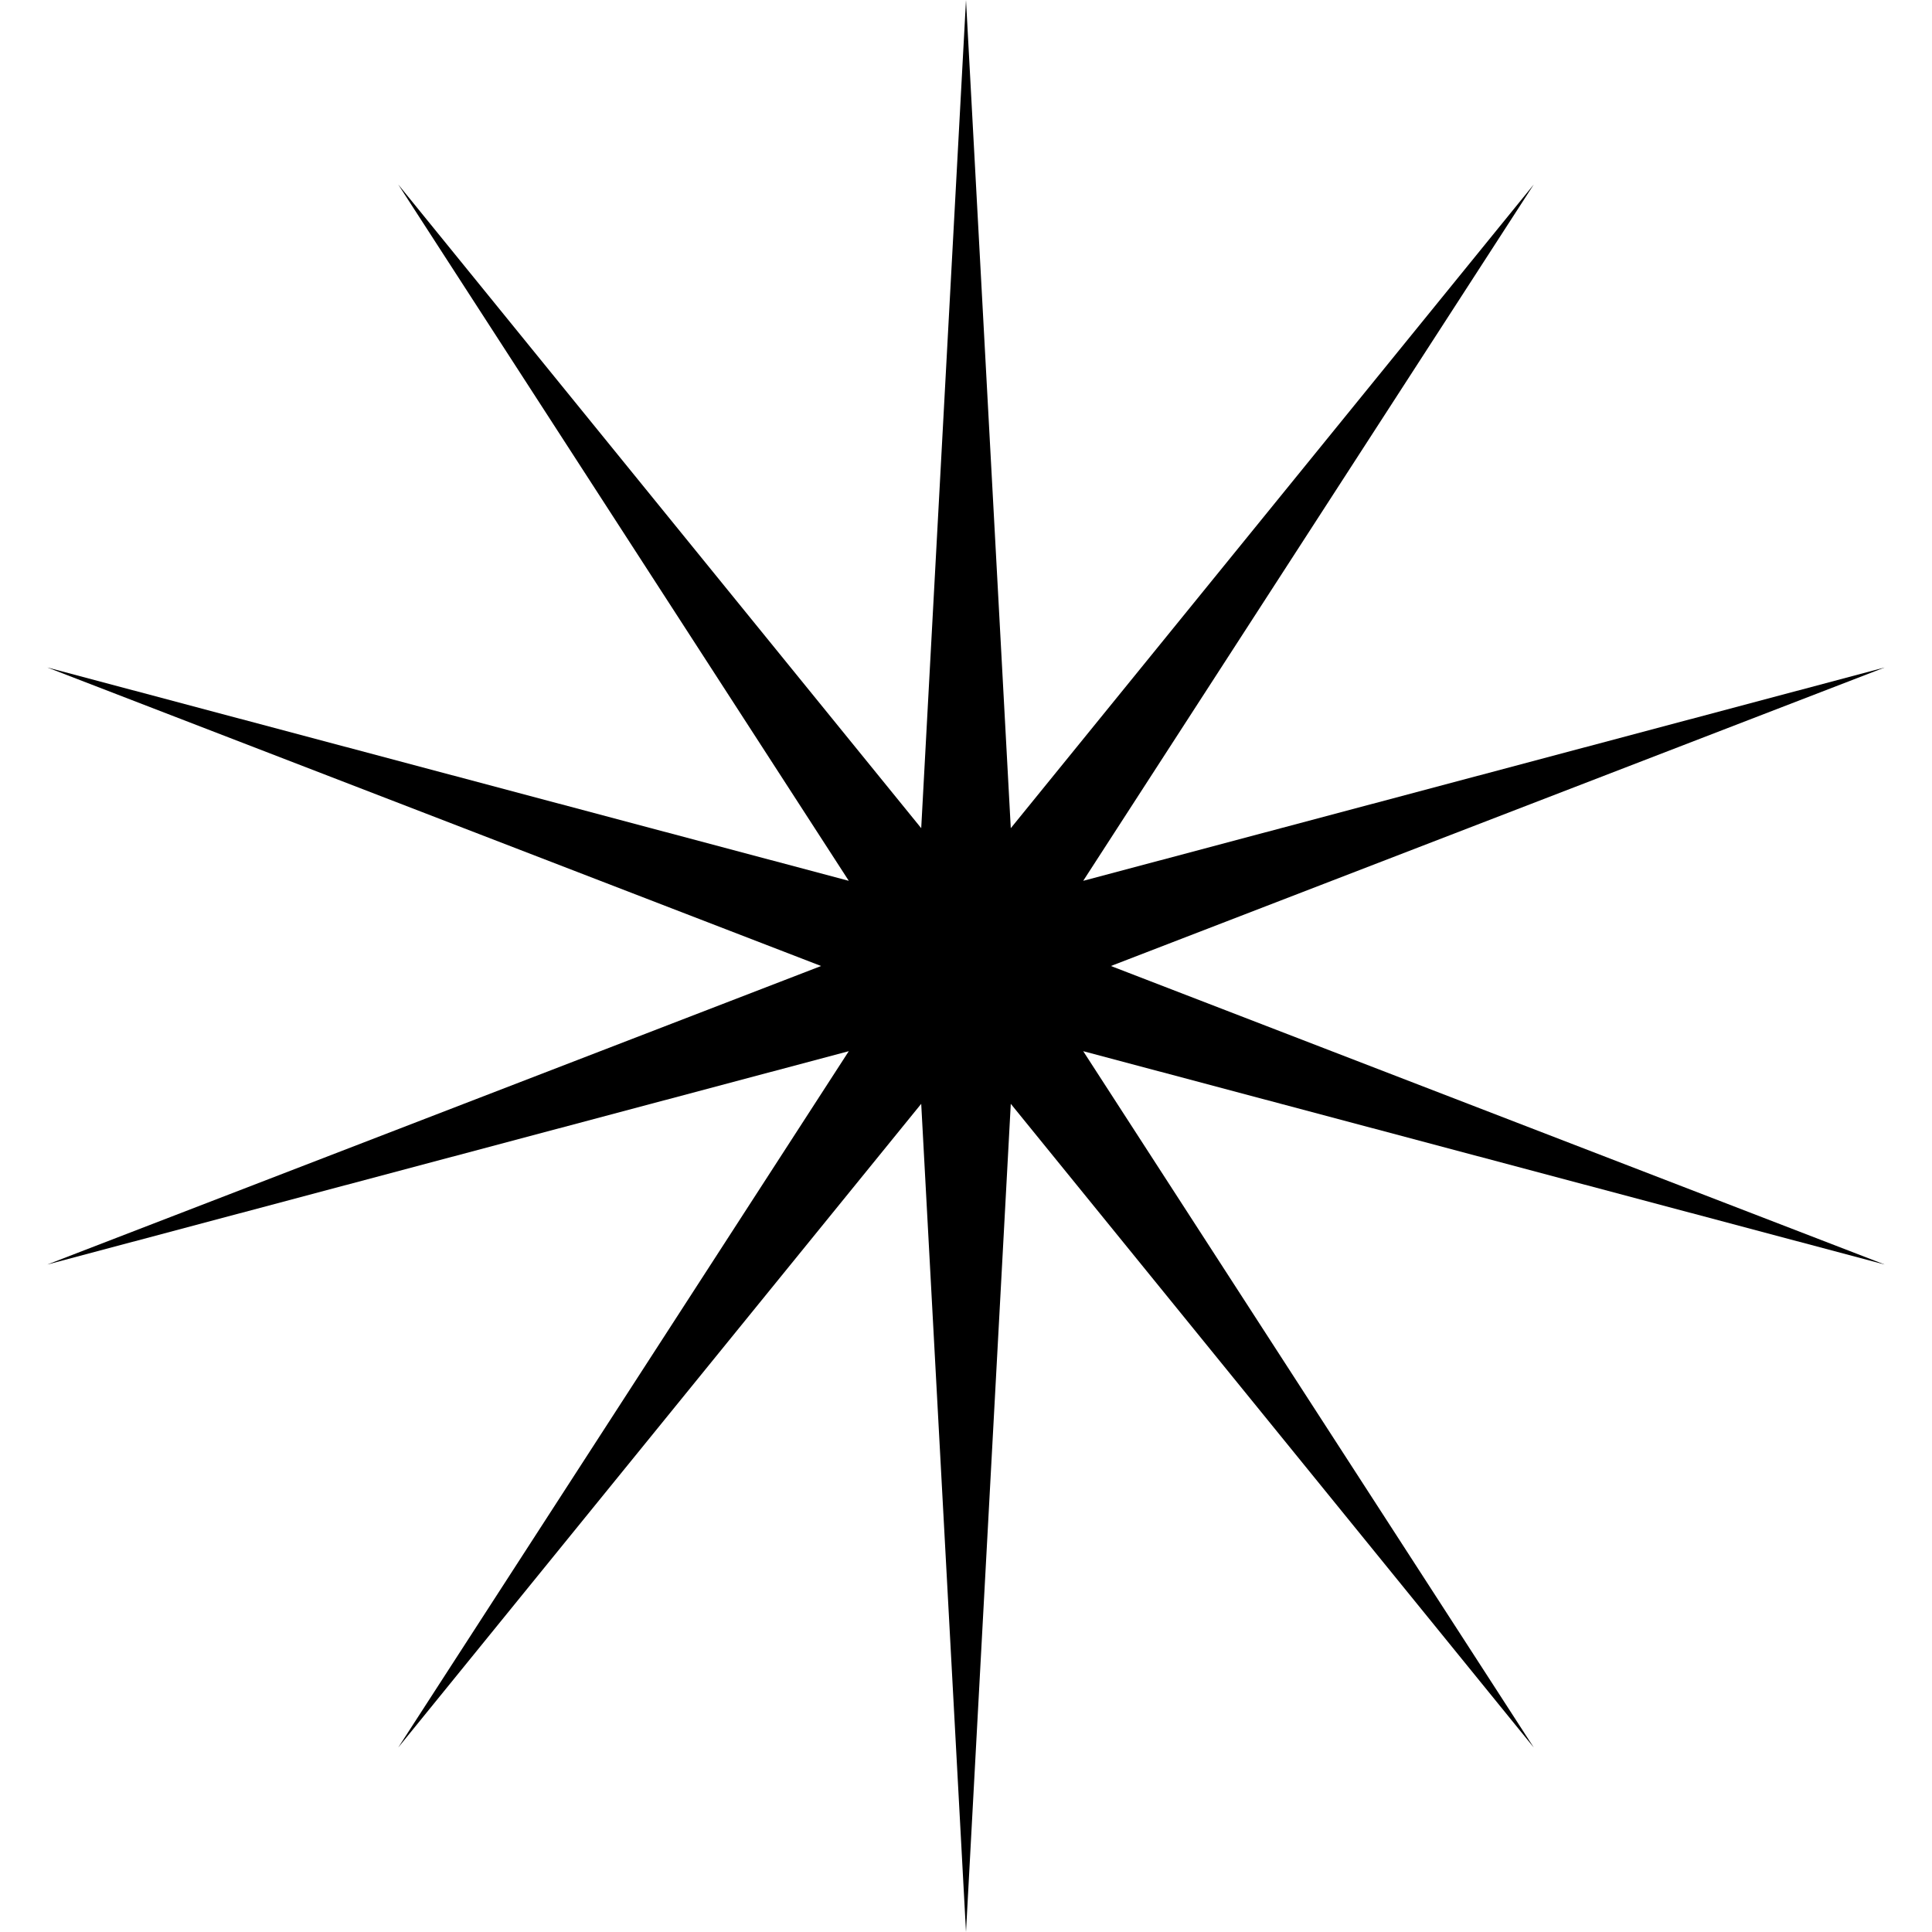 <svg width="33" height="33" viewBox="0 0 33 33" fill="none" xmlns="http://www.w3.org/2000/svg">
<path d="M16.5 0L17.265 14.146L26.198 3.151L18.502 15.045L32.192 11.401L18.975 16.5L32.192 21.599L18.502 17.955L26.198 29.849L17.265 18.854L16.5 33L15.735 18.854L6.802 29.849L14.498 17.955L0.808 21.599L14.025 16.5L0.808 11.401L14.498 15.045L6.802 3.151L15.735 14.146L16.5 0Z" fill="black"/>
</svg>
